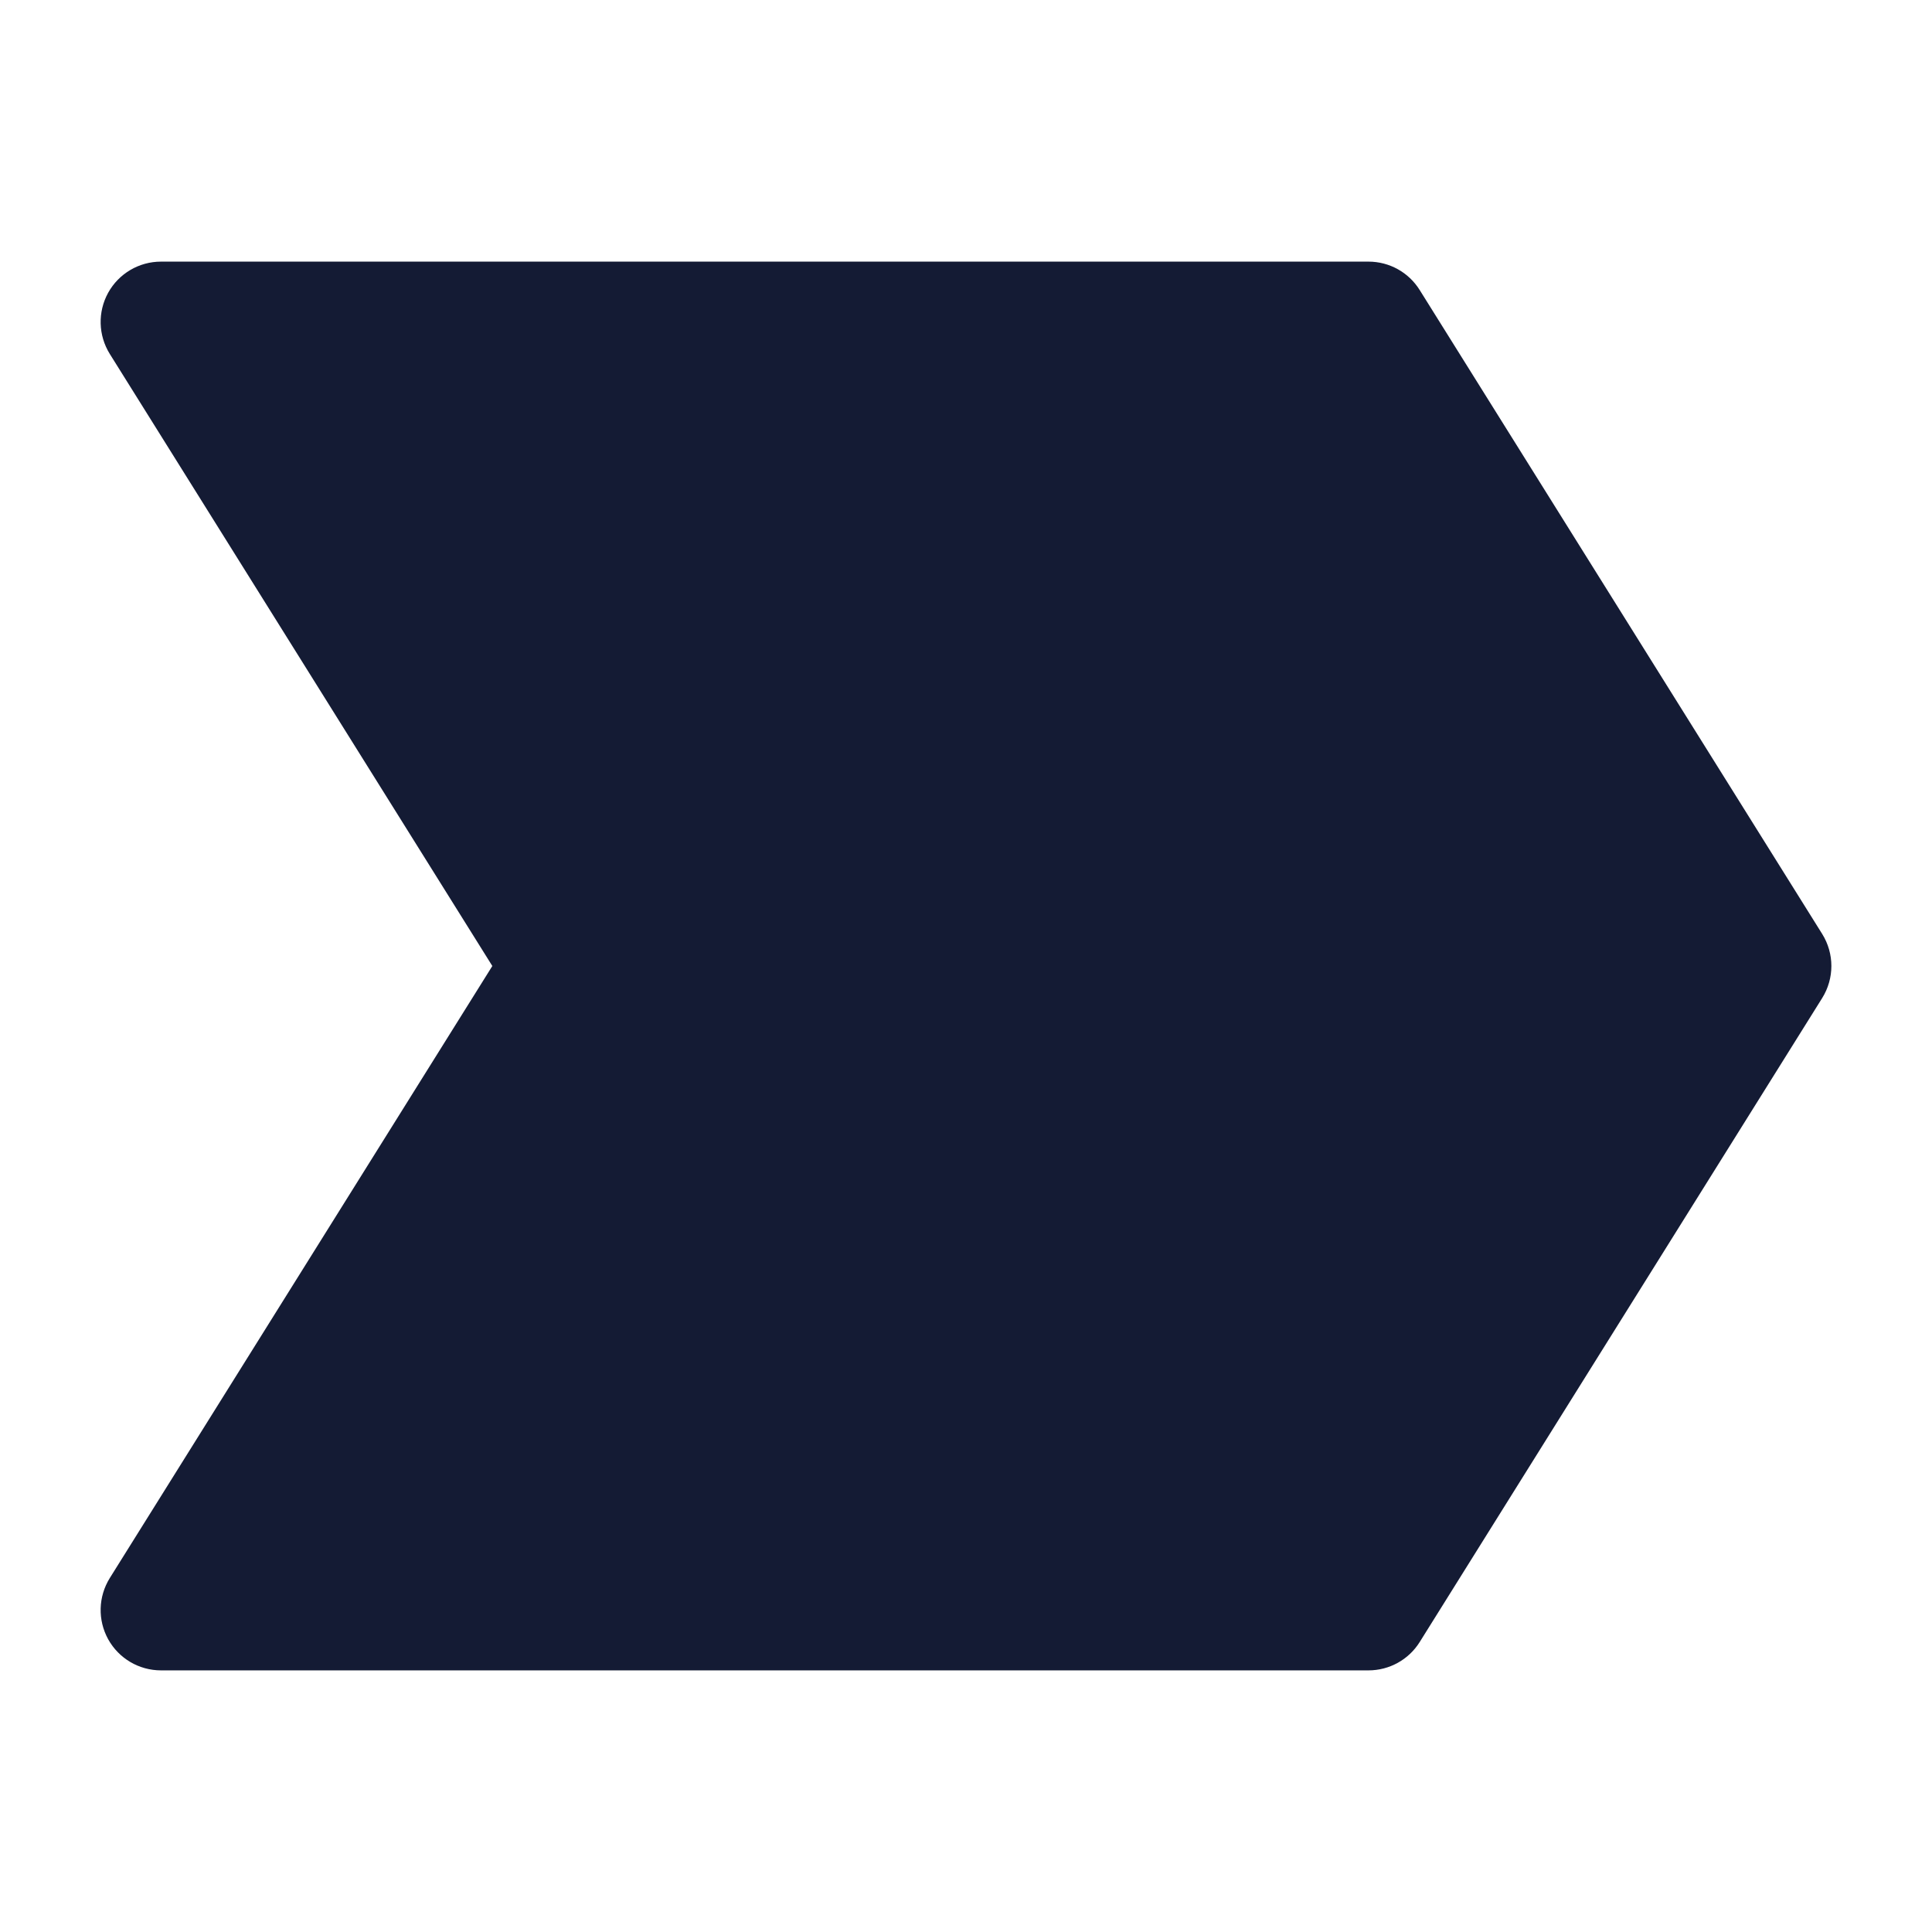 <svg width="24" height="24" viewBox="0 0 24 24" fill="none" xmlns="http://www.w3.org/2000/svg">
<path d="M1.344 3.636C1.476 3.398 1.727 3.25 2 3.25H17C17.259 3.25 17.499 3.383 17.636 3.603L22.636 11.602C22.788 11.846 22.788 12.154 22.636 12.398L17.636 20.398C17.499 20.617 17.259 20.75 17 20.75H2C1.727 20.75 1.476 20.602 1.344 20.364C1.212 20.125 1.22 19.834 1.364 19.603L6.116 12L1.364 4.397C1.22 4.166 1.212 3.875 1.344 3.636Z" fill="#141B34"/>
</svg>
